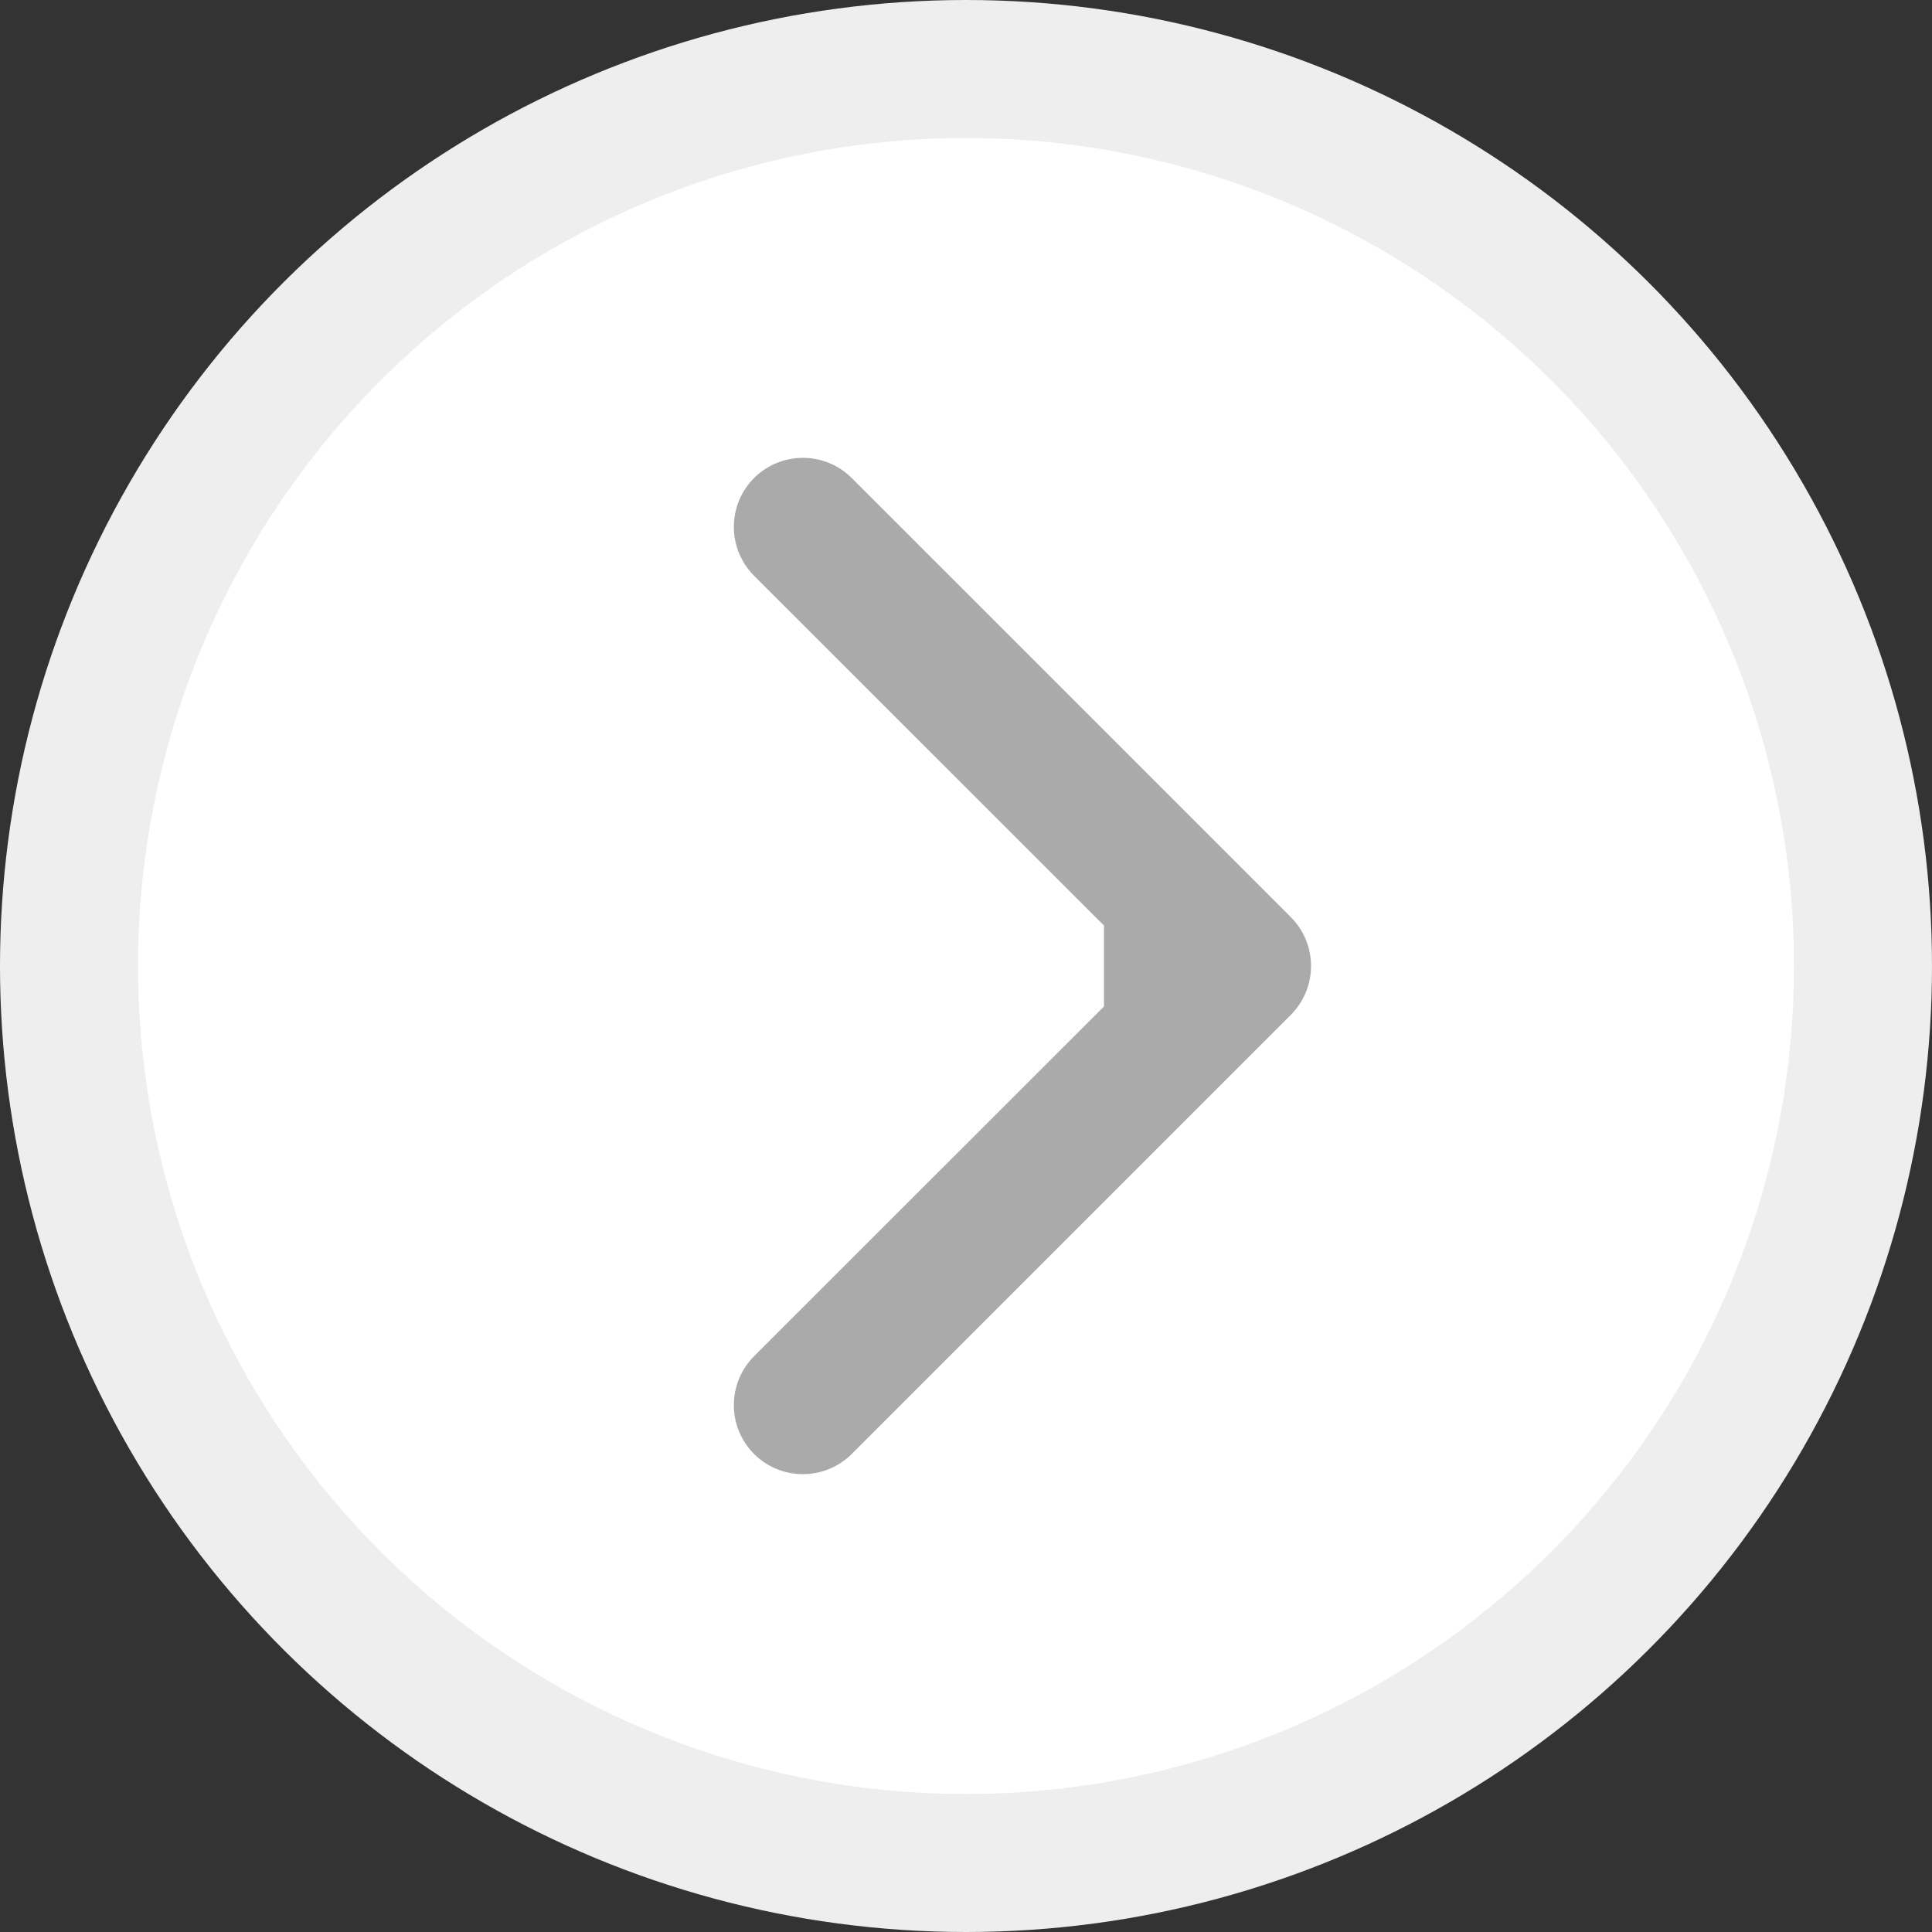 <svg width="14" height="14" viewBox="0 0 14 14" fill="none" xmlns="http://www.w3.org/2000/svg">
<rect x="0" y="0" width="14" height="14" fill="#333333" stroke="none"/>
<circle r="6.5" transform="matrix(-4.37114e-08 -1 -1 4.37114e-08 7 7)" fill="white" stroke="#EEEEEE"/>
<path d="M9.354 7.354C9.549 7.158 9.549 6.842 9.354 6.646L6.172 3.464C5.976 3.269 5.66 3.269 5.464 3.464C5.269 3.66 5.269 3.976 5.464 4.172L8.293 7L5.464 9.828C5.269 10.024 5.269 10.34 5.464 10.536C5.66 10.731 5.976 10.731 6.172 10.536L9.354 7.354ZM8 7.5L9 7.5L9 6.5L8 6.5L8 7.5Z" fill="#AAAAAA"/>
</svg>
